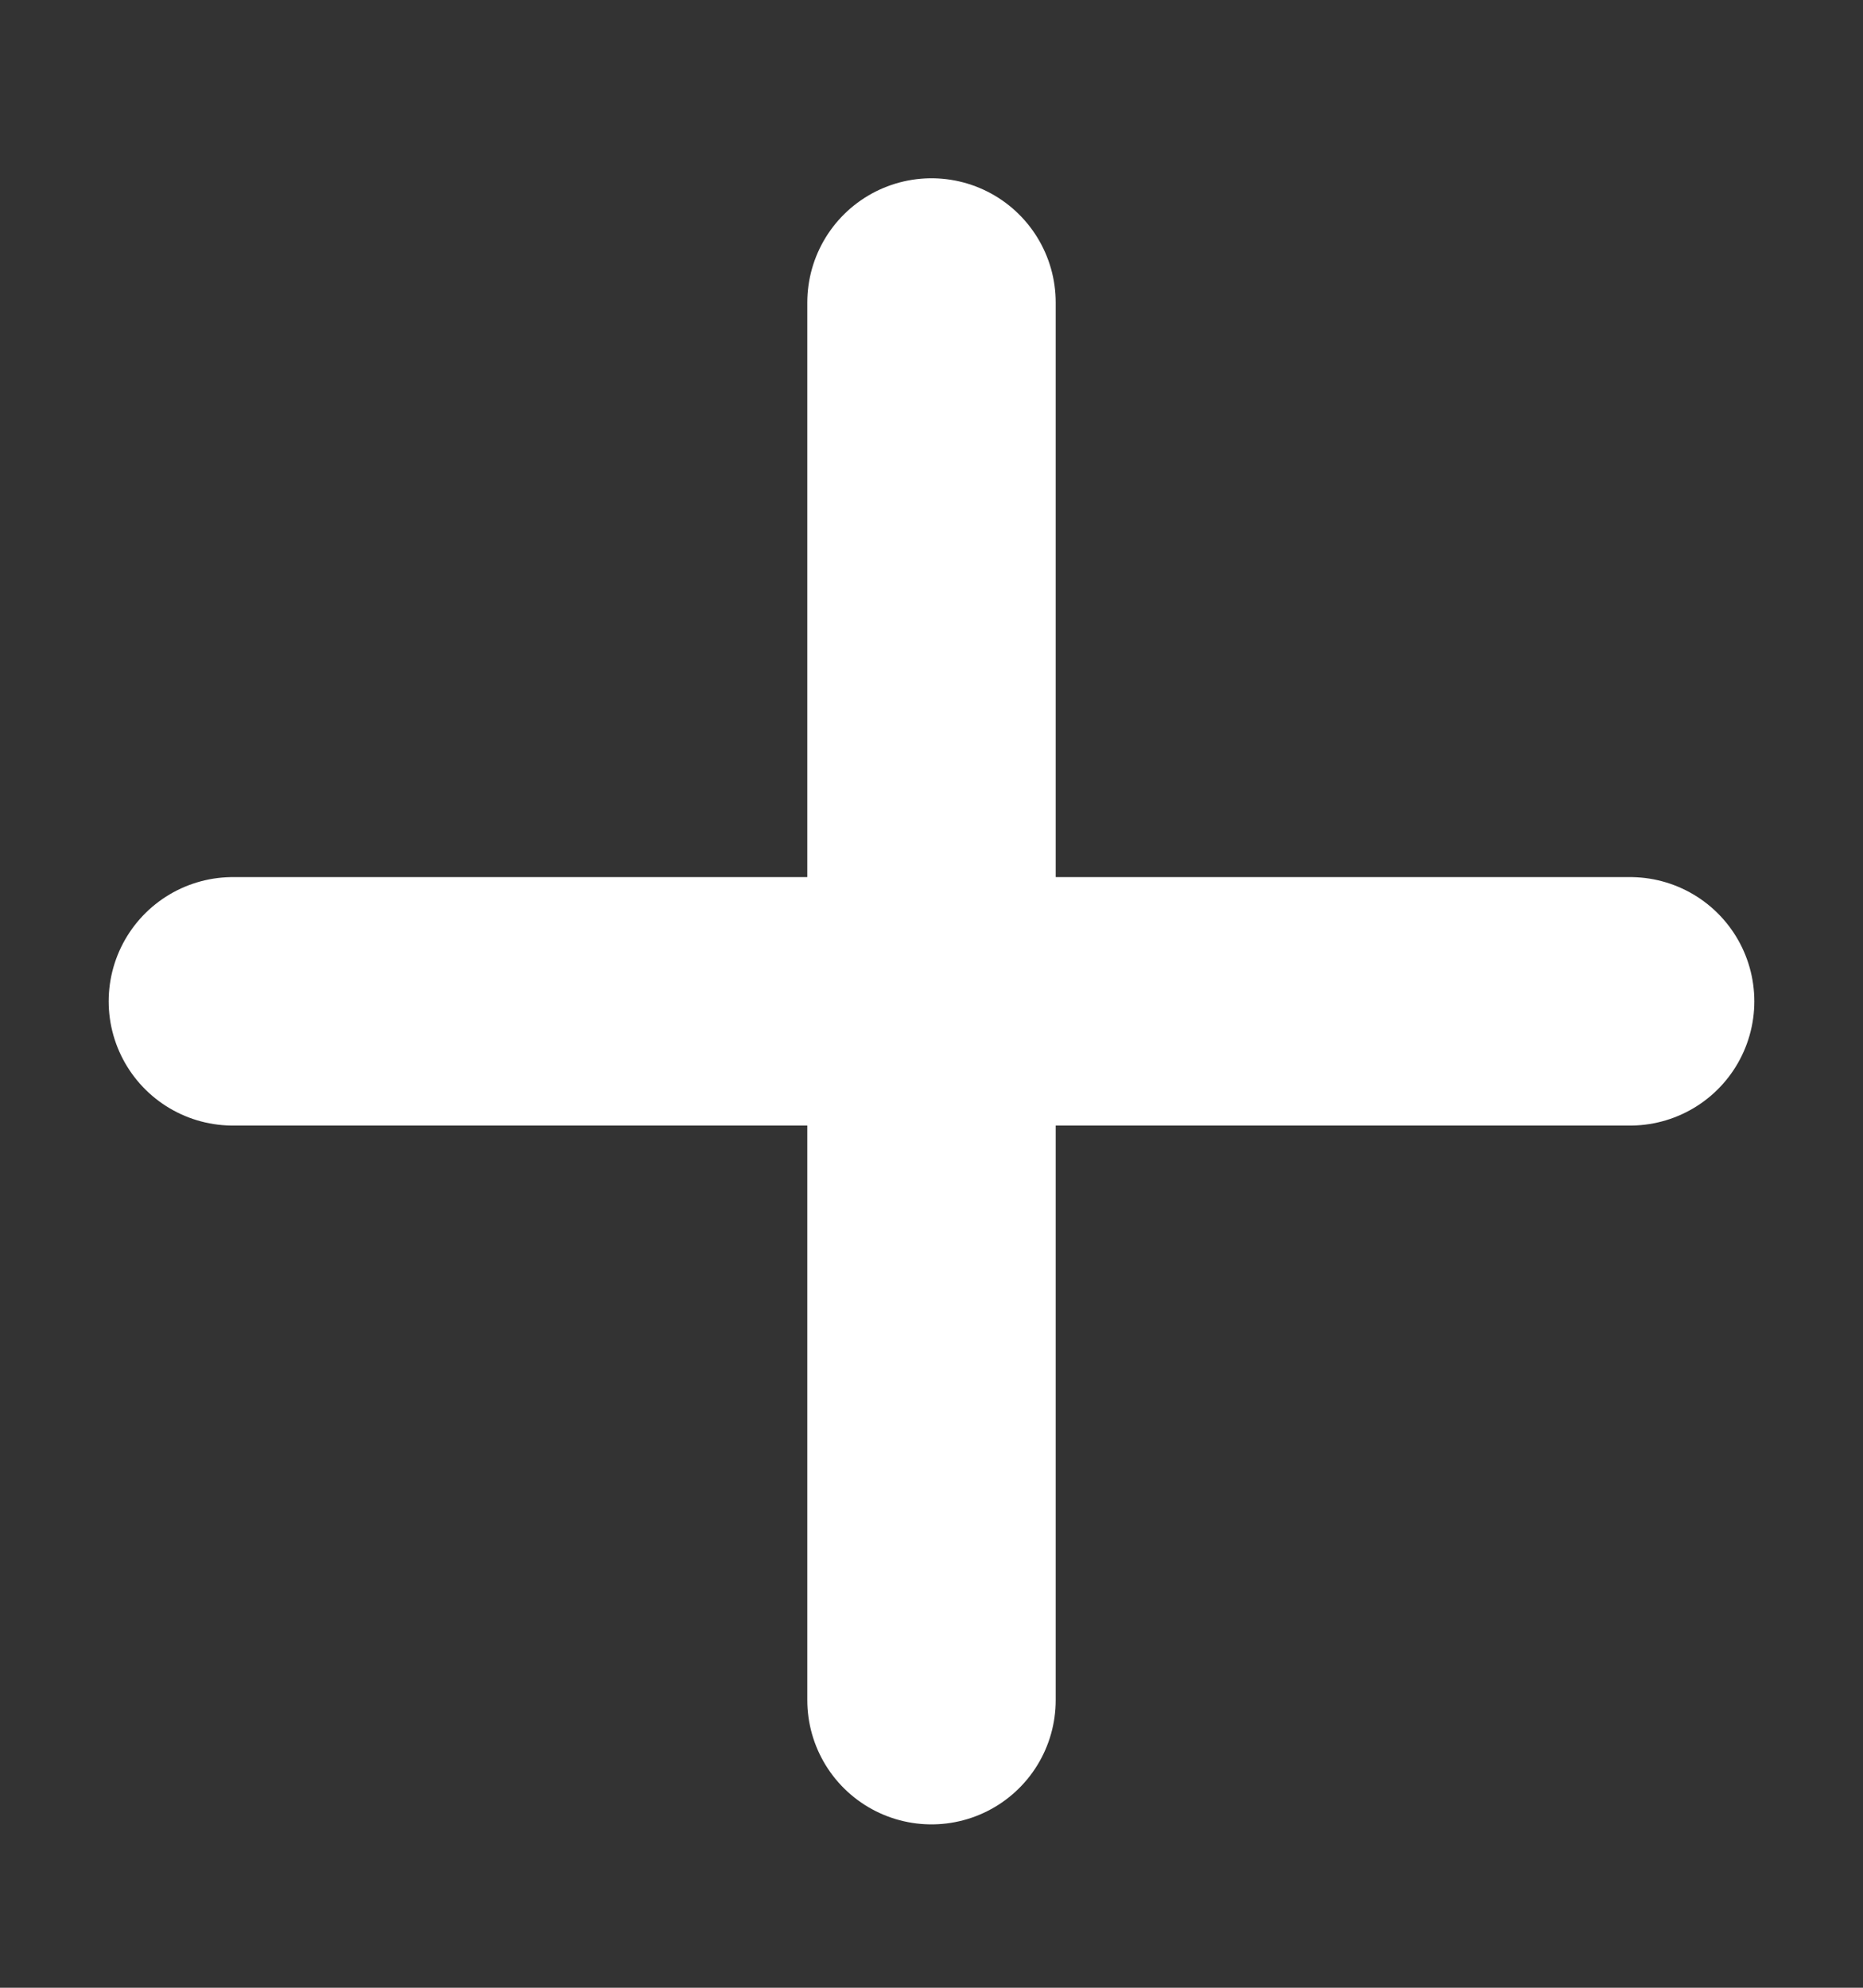 <svg width="15" height="16" viewBox="0 0 15 16" fill="none" xmlns="http://www.w3.org/2000/svg">
<rect x="0" y="0" width="15" height="16" fill="#333333" stroke="none"/>
<path d="M7.5 2.435V13.685" stroke="white" stroke-width="2" stroke-linecap="round" stroke-linejoin="round"/>
<path d="M1.875 8.06L13.125 8.06" stroke="white" stroke-width="2" stroke-linecap="round" stroke-linejoin="round"/>
</svg>
